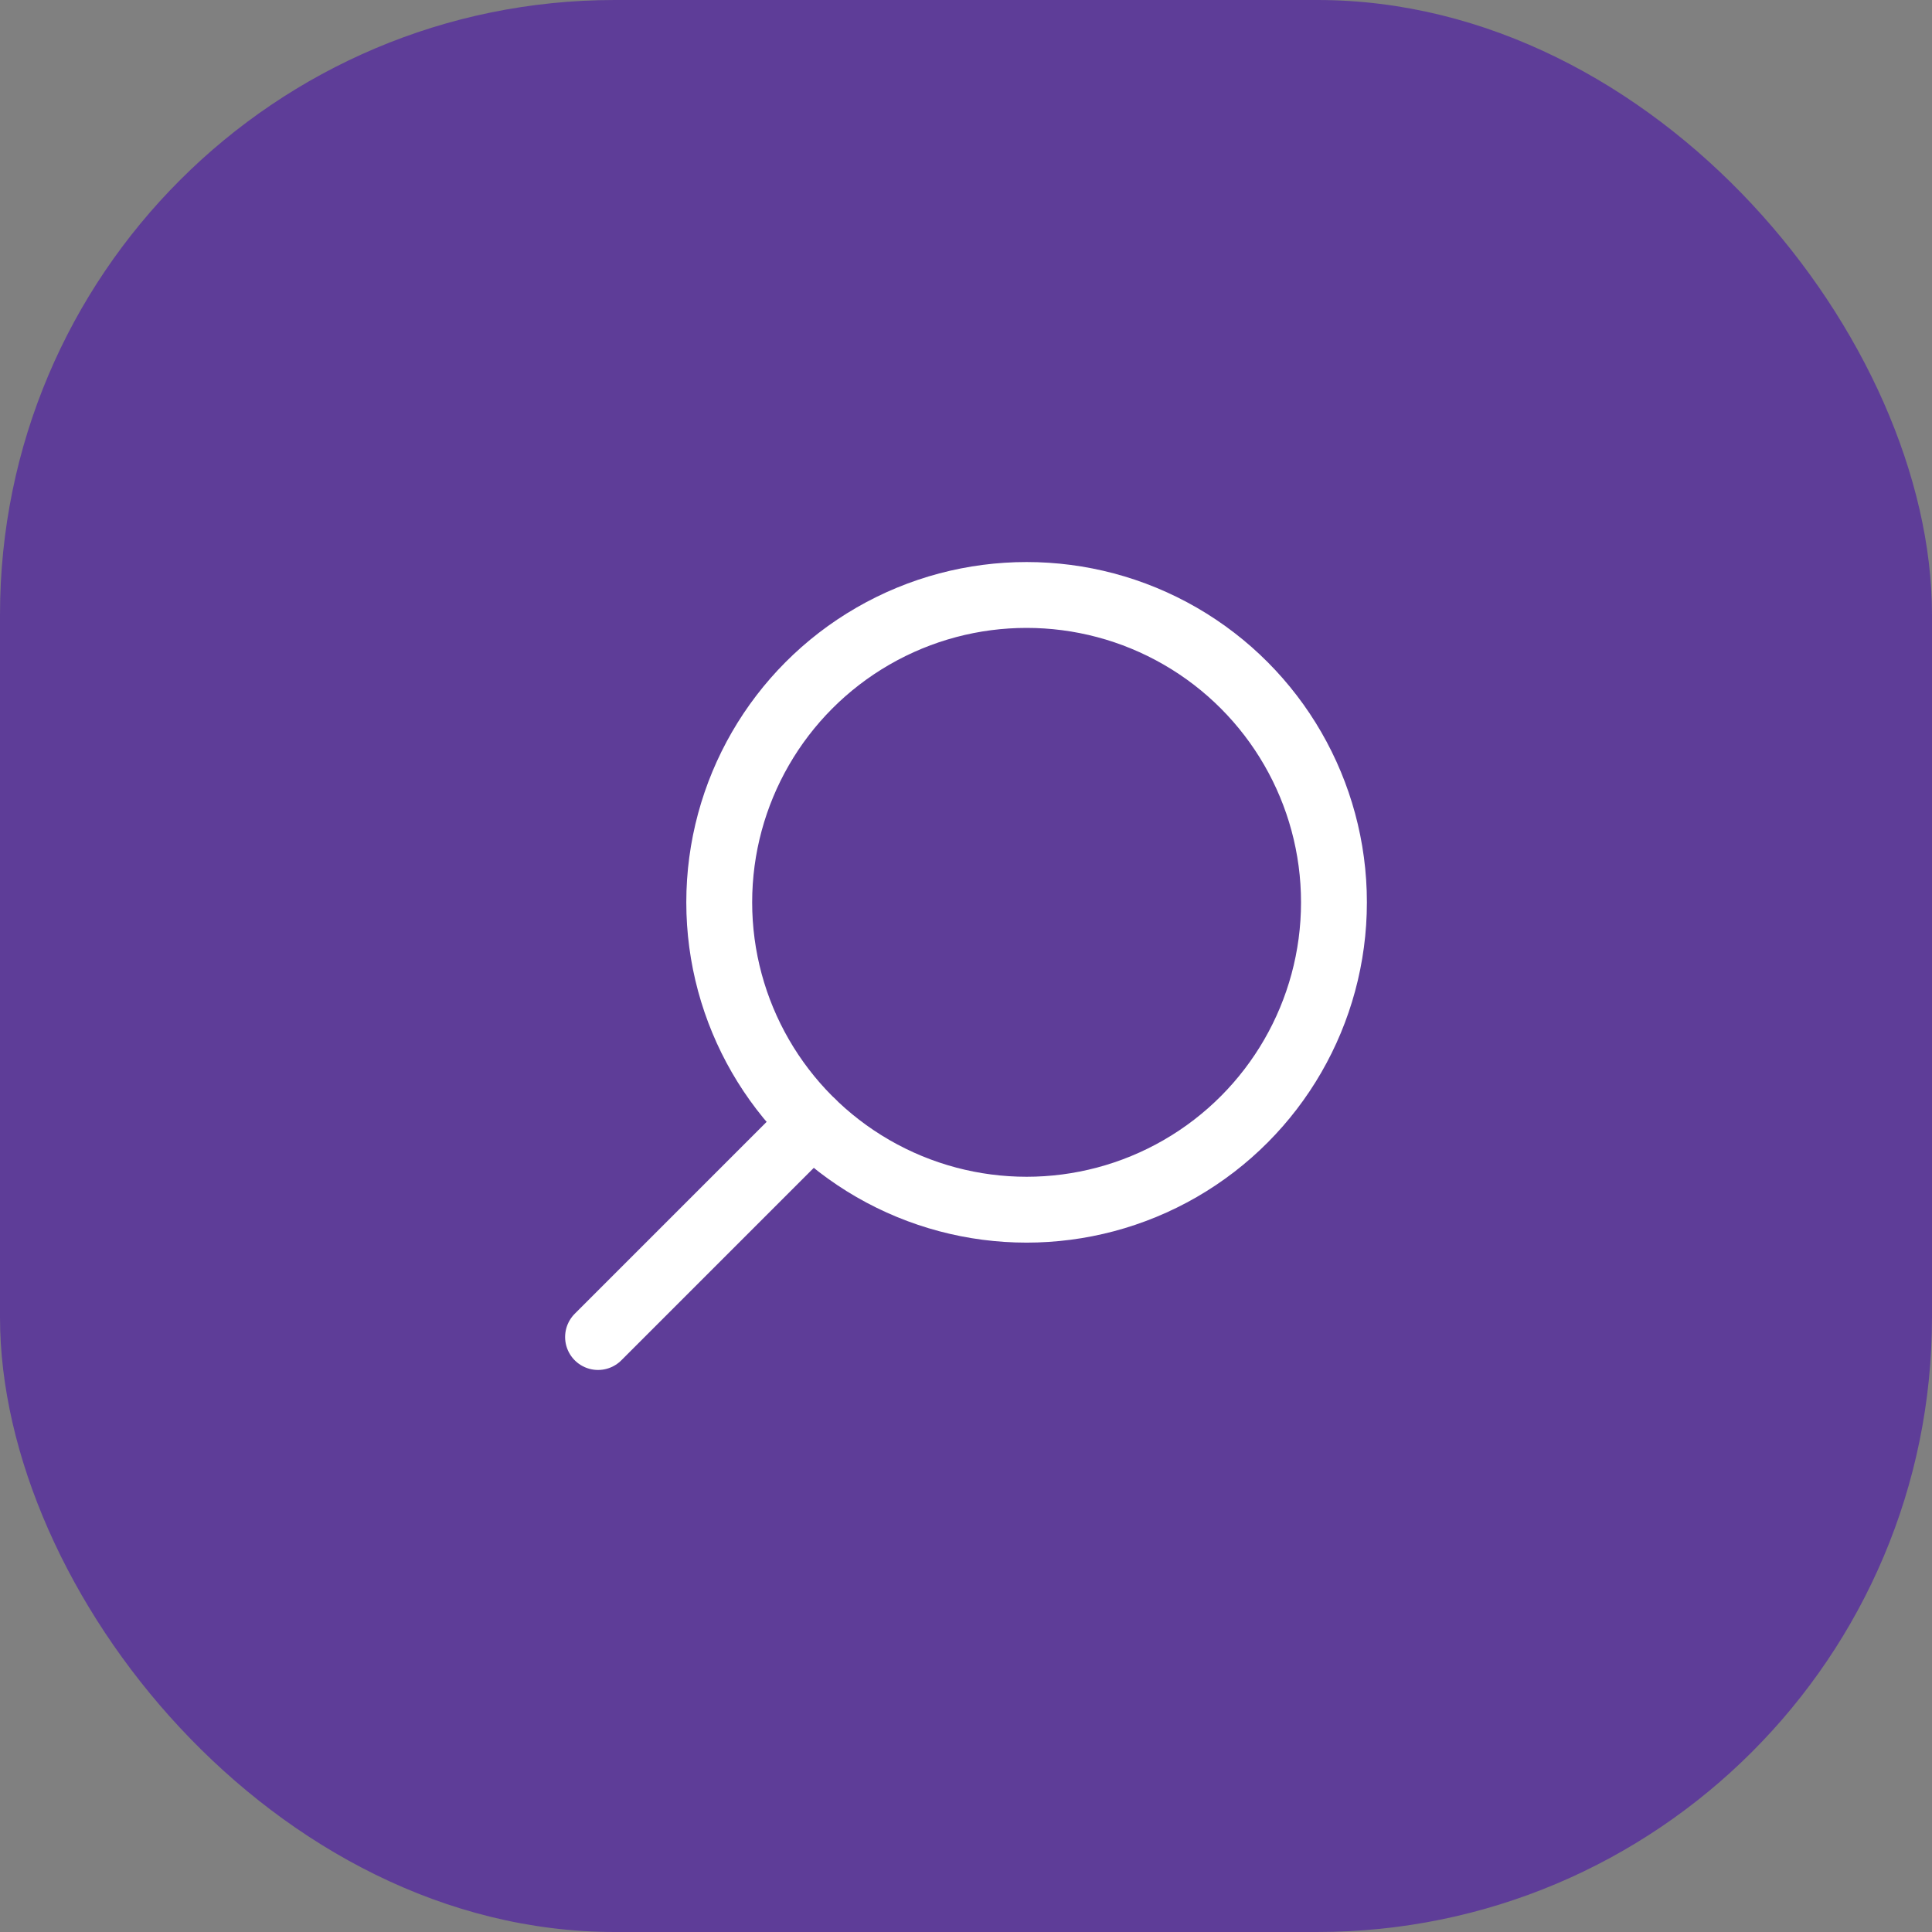 <svg id="button3" xmlns="http://www.w3.org/2000/svg" width="44" height="44" viewBox="0 0 44 44">
  <rect x="0" y="0" width="44" height="44" fill="#808080" stroke="none"/>
  <rect id="button1" width="44" height="44" rx="14" fill="#5e3d98"/>
  <g id="Icons_Actions_ic-actions-search" data-name="Icons / Actions / ic-actions-search" transform="translate(10 10)">
    <rect id="Retângulo_157" data-name="Retângulo 157" width="24" height="24" fill="none"/>
    <g id="ic-actions-search" transform="translate(-0.41 0.4)">
      <circle id="Elipse_12" data-name="Elipse 12" cx="7" cy="7" r="7" transform="translate(6.79 3.15)" fill="none" stroke="#fff" stroke-linecap="round" stroke-linejoin="bevel" stroke-width="1.5"/>
      <line id="Linha_50" data-name="Linha 50" x1="4.88" y2="4.88" transform="translate(4.03 15.17)" fill="none" stroke="#fff" stroke-linecap="round" stroke-linejoin="bevel" stroke-width="1.5"/>
    </g>
  </g>
</svg>
